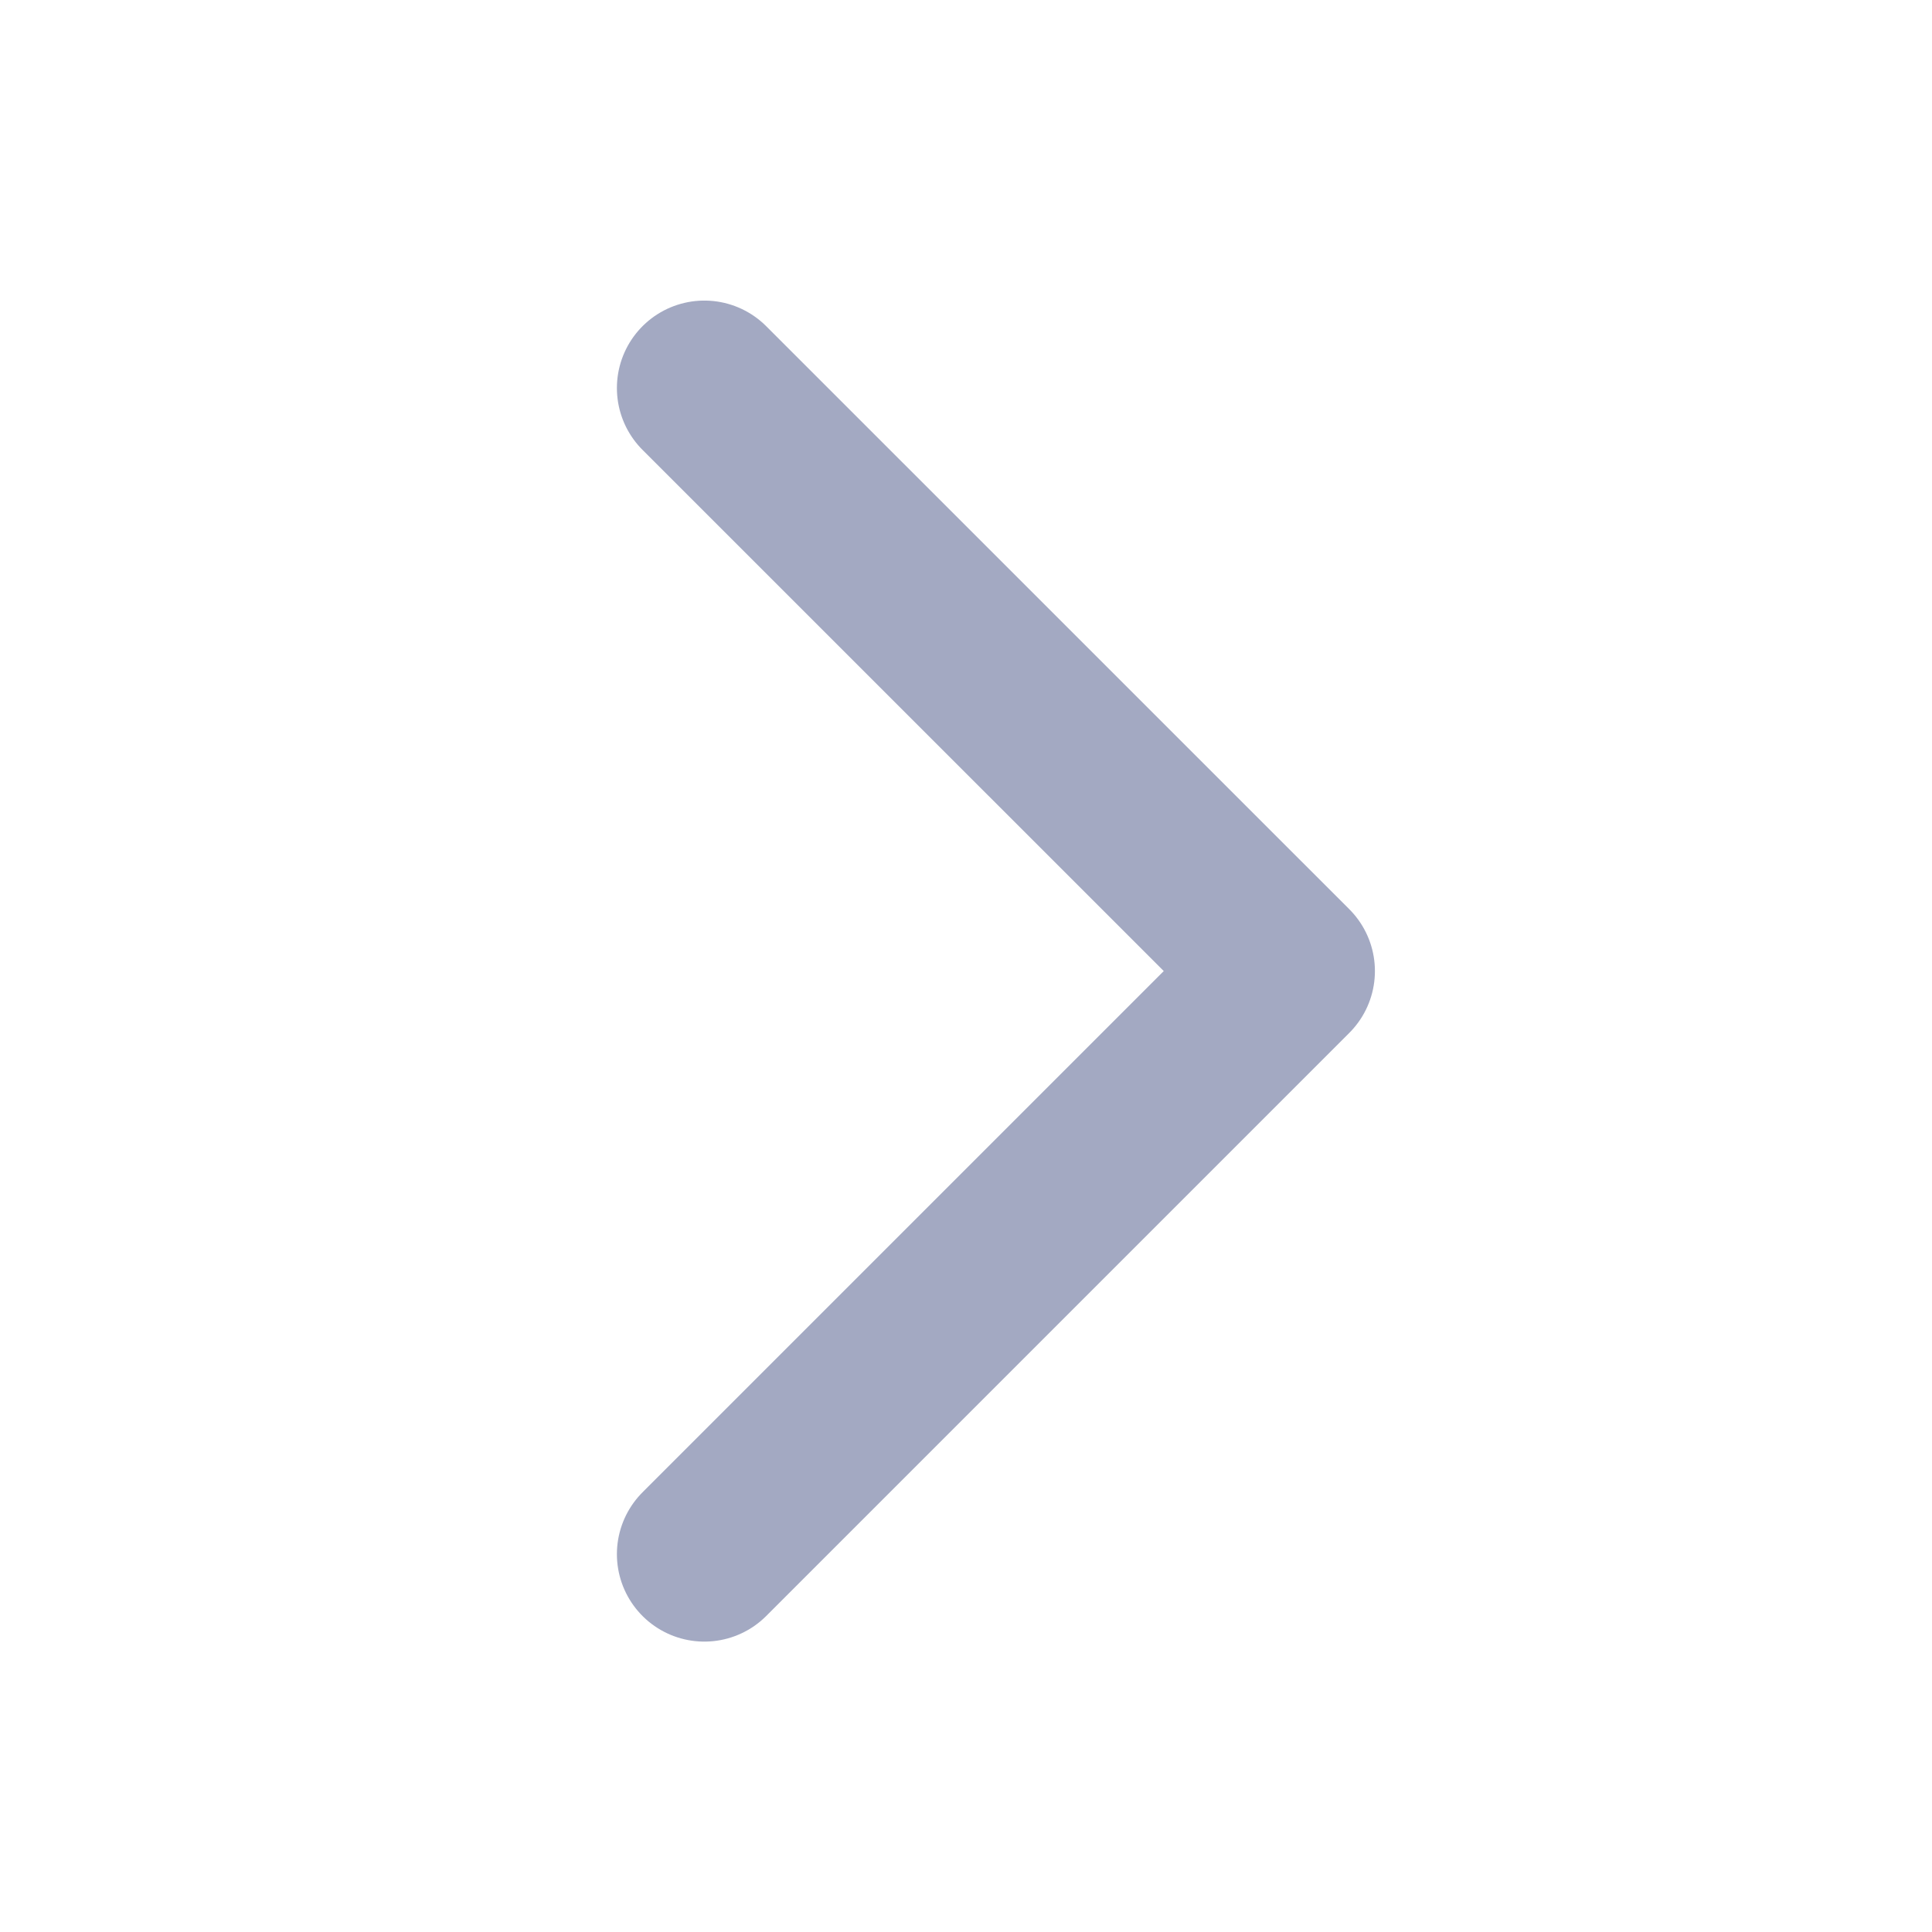 <svg width="26" height="26" viewBox="0 0 26 26" fill="none" xmlns="http://www.w3.org/2000/svg">
<path d="M9.479 5.222L17.326 13.068L9.479 20.915" stroke="#A3A9C2" stroke-width="2.354" stroke-linecap="round" stroke-linejoin="round"/>
</svg>
